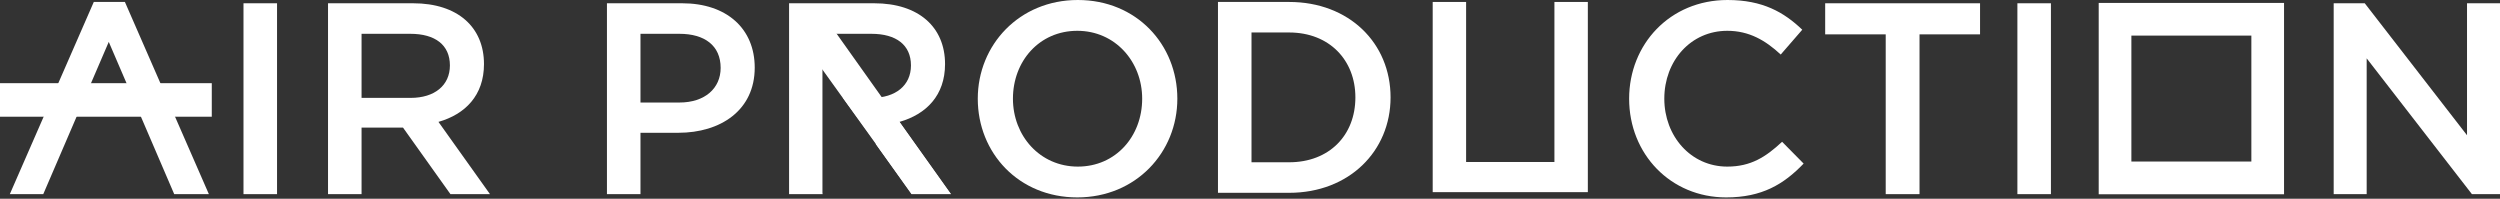 <svg width="239" height="19" viewBox="0 0 239 19" fill="none" xmlns="http://www.w3.org/2000/svg">
<rect x="0" y="0" width="239" height="19" fill="#333333" stroke="none"/>
<path fill-rule="evenodd" clip-rule="evenodd" d="M151.797 0.187H148.603V15.486H140.16V0.187H136.966V18.369H151.797V0.187Z" fill="white"/>
<path fill-rule="evenodd" clip-rule="evenodd" d="M23.278 18.56H26.485V0.313H23.278V18.56Z" fill="white"/>
<path fill-rule="evenodd" clip-rule="evenodd" d="M0 11.158H20.246V7.952H0V11.158Z" fill="white"/>
<path fill-rule="evenodd" clip-rule="evenodd" d="M34.565 9.358V3.232H39.231C41.604 3.232 43.011 4.301 43.011 6.257C43.011 8.159 41.551 9.358 39.258 9.358H34.565ZM31.359 18.56H34.565V12.199H38.528L43.062 18.56H46.842L41.916 11.652C44.471 10.922 46.269 9.124 46.269 6.126C46.269 2.607 43.767 0.313 39.492 0.313H31.359V18.56Z" fill="white"/>
<path fill-rule="evenodd" clip-rule="evenodd" d="M61.23 9.801V3.232H64.957C67.356 3.232 68.894 4.353 68.894 6.491C68.894 8.446 67.381 9.801 64.957 9.801H61.23ZM58.024 18.56H61.23V12.694H64.853C68.868 12.694 72.152 10.558 72.152 6.465C72.152 2.737 69.467 0.313 65.218 0.313H58.024V18.56Z" fill="white"/>
<path fill-rule="evenodd" clip-rule="evenodd" d="M83.569 0.313C87.844 0.313 90.347 2.607 90.347 6.126C90.347 9.124 88.548 10.922 85.993 11.652L90.919 18.56H87.141L83.715 13.757L83.764 13.71L80.594 9.358H83.335C85.628 9.358 87.088 8.159 87.088 6.256C87.088 4.301 85.681 3.232 83.308 3.232H78.642V6.679L78.626 6.657V18.498L78.642 18.483V18.56H75.436V0.313H83.569Z" fill="white"/>
<path fill-rule="evenodd" clip-rule="evenodd" d="M103.041 15.927C99.418 15.927 96.837 12.981 96.837 9.436C96.837 5.839 99.365 2.945 102.988 2.945C106.611 2.945 109.192 5.892 109.192 9.436C109.192 13.033 106.664 15.927 103.041 15.927ZM102.988 18.872C108.593 18.872 112.554 14.57 112.554 9.436C112.554 4.249 108.644 0 103.041 0C97.436 0 93.475 4.301 93.475 9.436C93.475 14.623 97.384 18.872 102.988 18.872Z" fill="white"/>
<path fill-rule="evenodd" clip-rule="evenodd" d="M119.644 15.513V3.105H123.241C127.074 3.105 129.575 5.738 129.575 9.309C129.575 12.932 127.074 15.513 123.241 15.513H119.644ZM116.438 18.433H123.241C128.976 18.433 132.938 14.445 132.938 9.309C132.938 4.123 128.976 0.187 123.241 0.187H116.438V18.433Z" fill="white"/>
<path fill-rule="evenodd" clip-rule="evenodd" d="M165.024 18.872C168.439 18.872 170.525 17.621 172.427 15.639L170.368 13.554C168.804 15.014 167.37 15.927 165.128 15.927C161.636 15.927 159.108 13.008 159.108 9.436C159.108 5.813 161.636 2.945 165.128 2.945C167.214 2.945 168.778 3.858 170.238 5.214L172.297 2.841C170.551 1.173 168.517 0 165.155 0C159.629 0 155.745 4.249 155.745 9.436C155.745 14.727 159.707 18.872 165.024 18.872Z" fill="white"/>
<path fill-rule="evenodd" clip-rule="evenodd" d="M180.274 18.56H183.506V3.285H189.293V0.313H174.487V3.285H180.274V18.56Z" fill="white"/>
<path fill-rule="evenodd" clip-rule="evenodd" d="M192.863 18.56H196.069V0.313H192.863V18.56Z" fill="white"/>
<path fill-rule="evenodd" clip-rule="evenodd" d="M223.1 18.56H226.254V5.578L236.315 18.56H239V0.313H235.847V12.929L226.071 0.313H223.1V18.56Z" fill="white"/>
<path fill-rule="evenodd" clip-rule="evenodd" d="M19.968 18.56H16.645L16.65 18.548L10.402 4.014L10.398 4.006L4.136 18.56H0.939L8.968 0.183H11.939L19.968 18.56Z" fill="white"/>
<path fill-rule="evenodd" clip-rule="evenodd" d="M90.877 18.548L79.312 2.283L76.642 3.891L87.173 18.548H90.877Z" fill="white"/>
<path fill-rule="evenodd" clip-rule="evenodd" d="M203.76 3.405V15.445H215.23V3.405C211.407 3.405 207.584 3.405 203.76 3.405ZM218.354 18.569H200.636V0.281H218.354C218.354 6.377 218.354 12.473 218.354 18.569Z" fill="white"/>
</svg>
